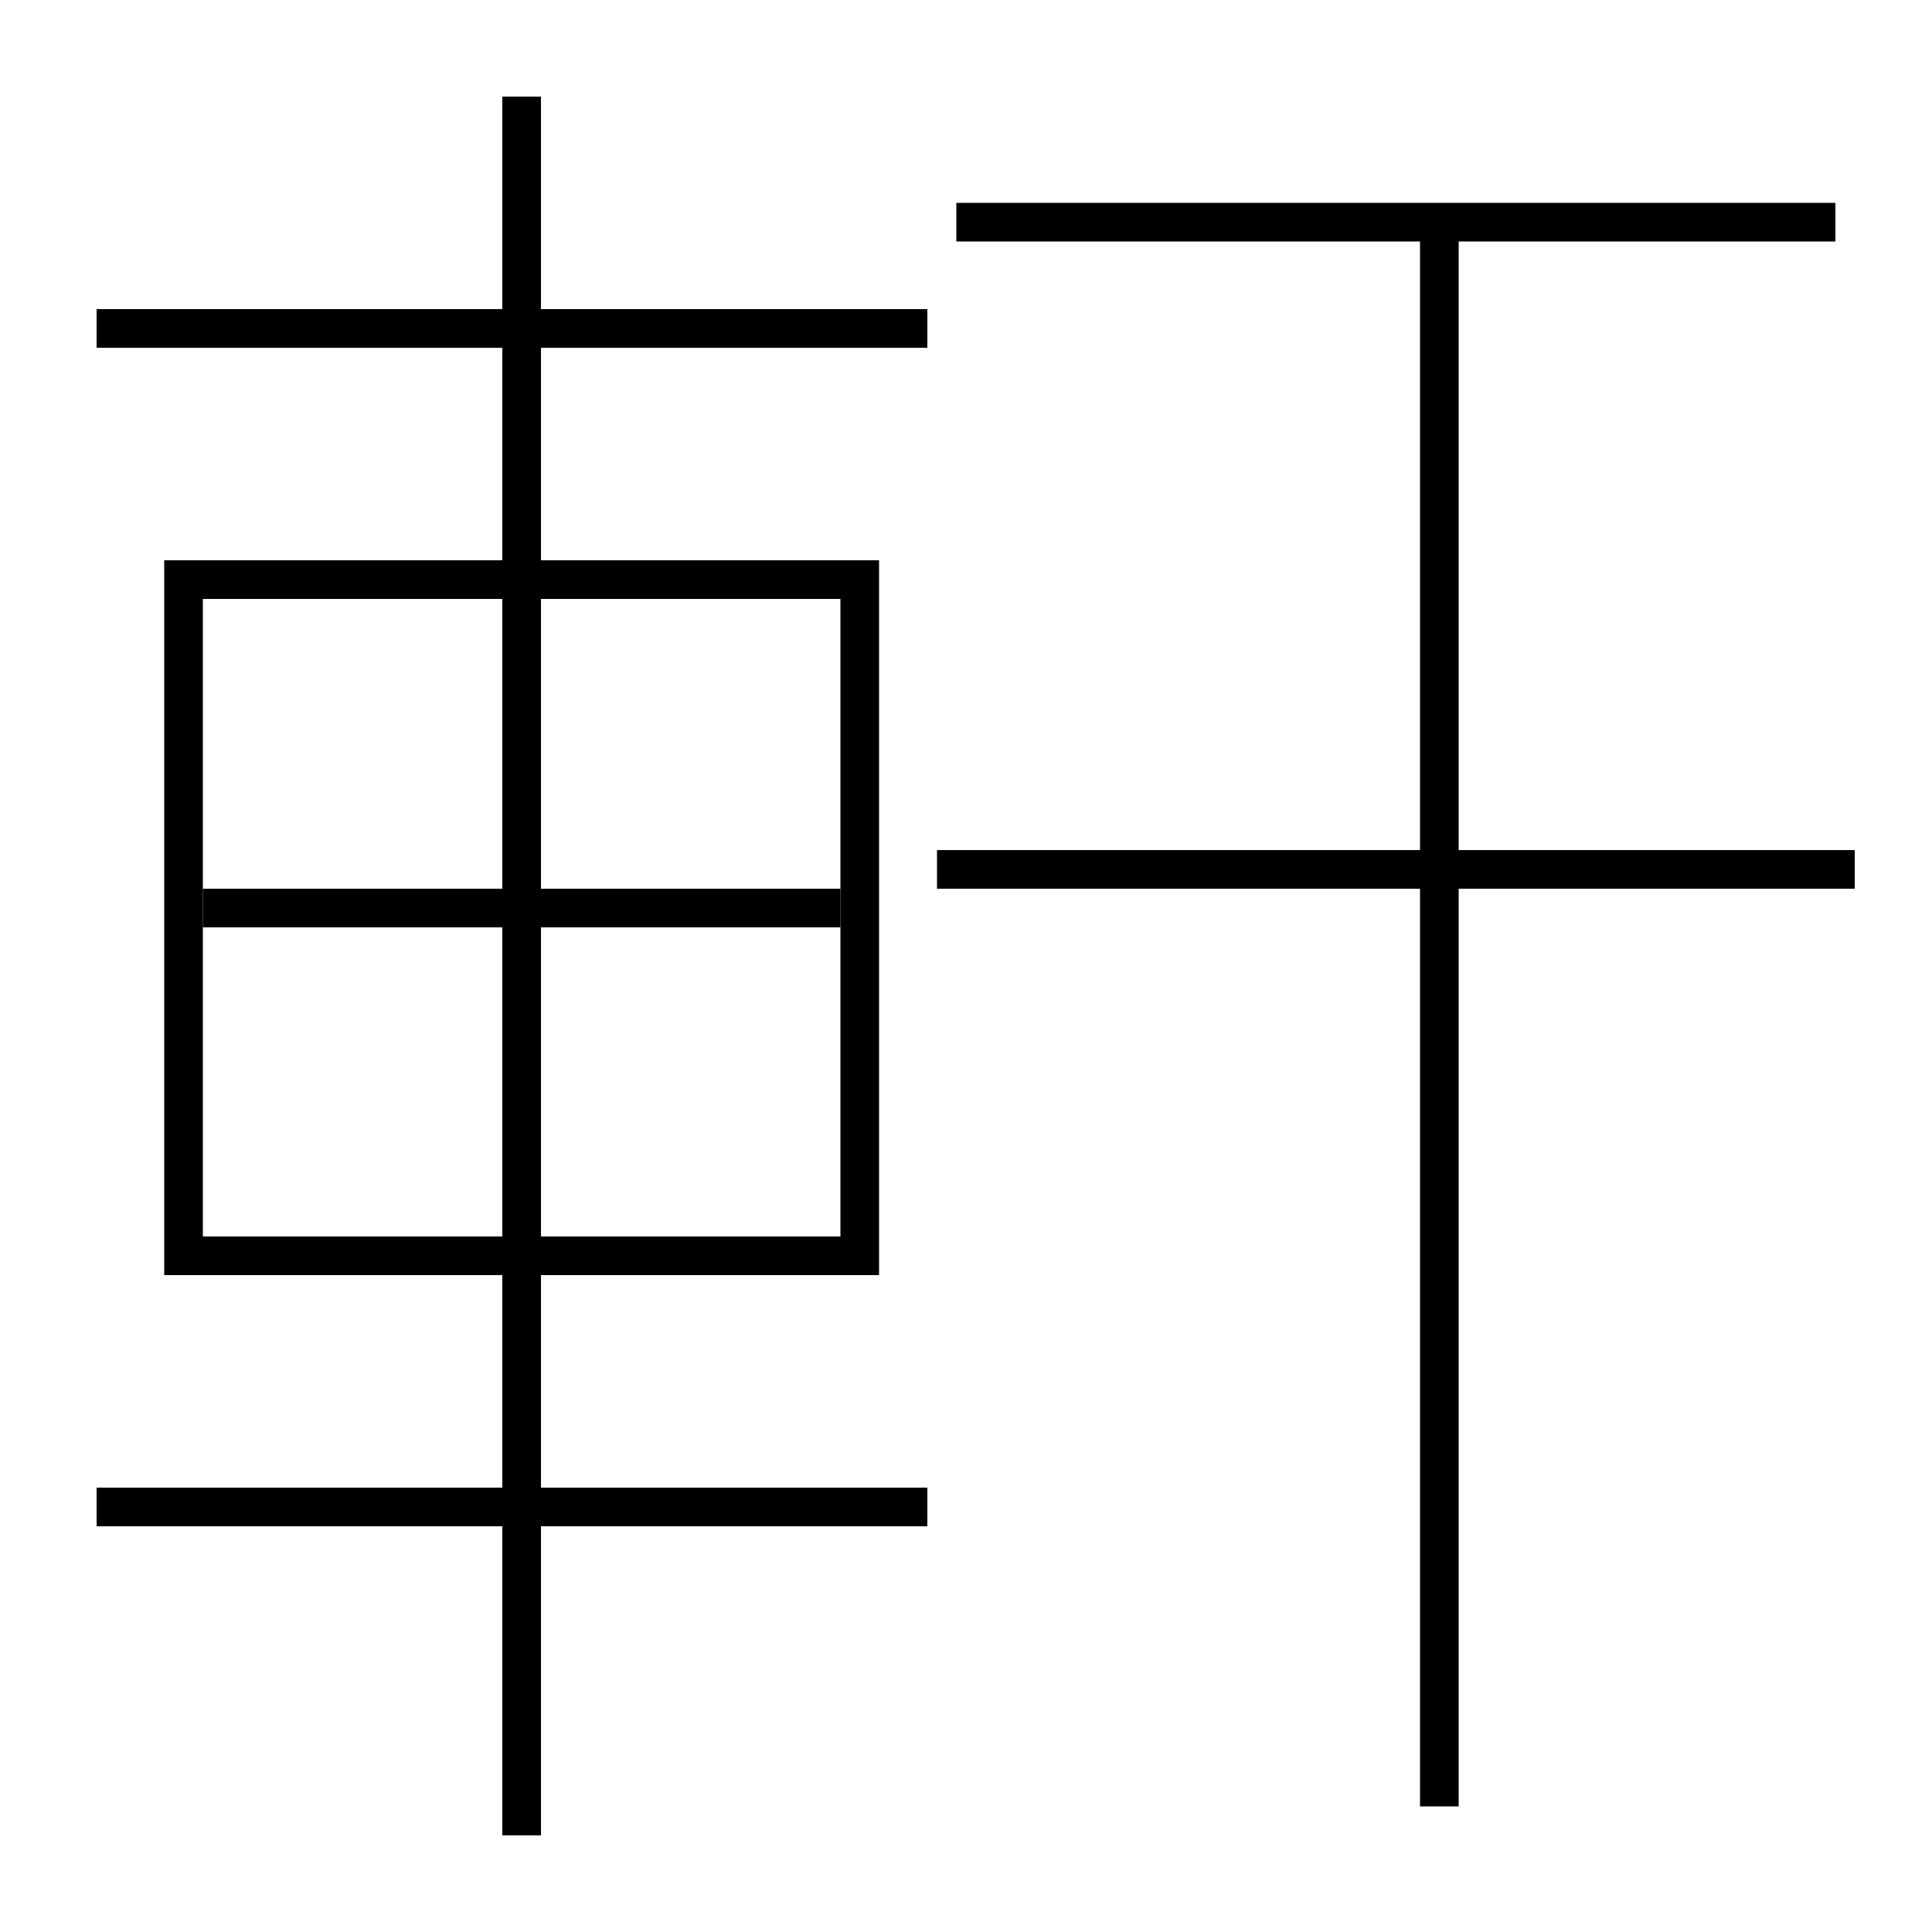 <?xml version='1.0' encoding='utf-8'?>
<svg xmlns="http://www.w3.org/2000/svg" height="100px" version="1.0" viewBox="0 0 100 100" width="100px" x="0px" y="0px">
<line fill="none" stroke="#000000" stroke-width="2" x1="96" x2="48.5" y1="45" y2="45" /><line fill="none" stroke="#000000" stroke-width="2" x1="95" x2="49.5" y1="11.5" y2="11.5" /><line fill="none" stroke="#000000" stroke-width="2" x1="74.5" x2="74.5" y1="93.5" y2="11.5" /><line fill="none" stroke="#000000" stroke-width="2" x1="10.5" x2="43.5" y1="47" y2="47" /><line fill="none" stroke="#000000" stroke-width="2" x1="5" x2="48" y1="78" y2="78" /><line fill="none" stroke="#000000" stroke-width="2" x1="27" x2="27" y1="95" y2="5" /><line fill="none" stroke="#000000" stroke-width="2" x1="5" x2="48" y1="17" y2="17" /><polyline fill="none" points="10.5,65 44.5,65 44.5,30 9.5,30 9.5,66" stroke="#000000" stroke-width="2" /></svg>